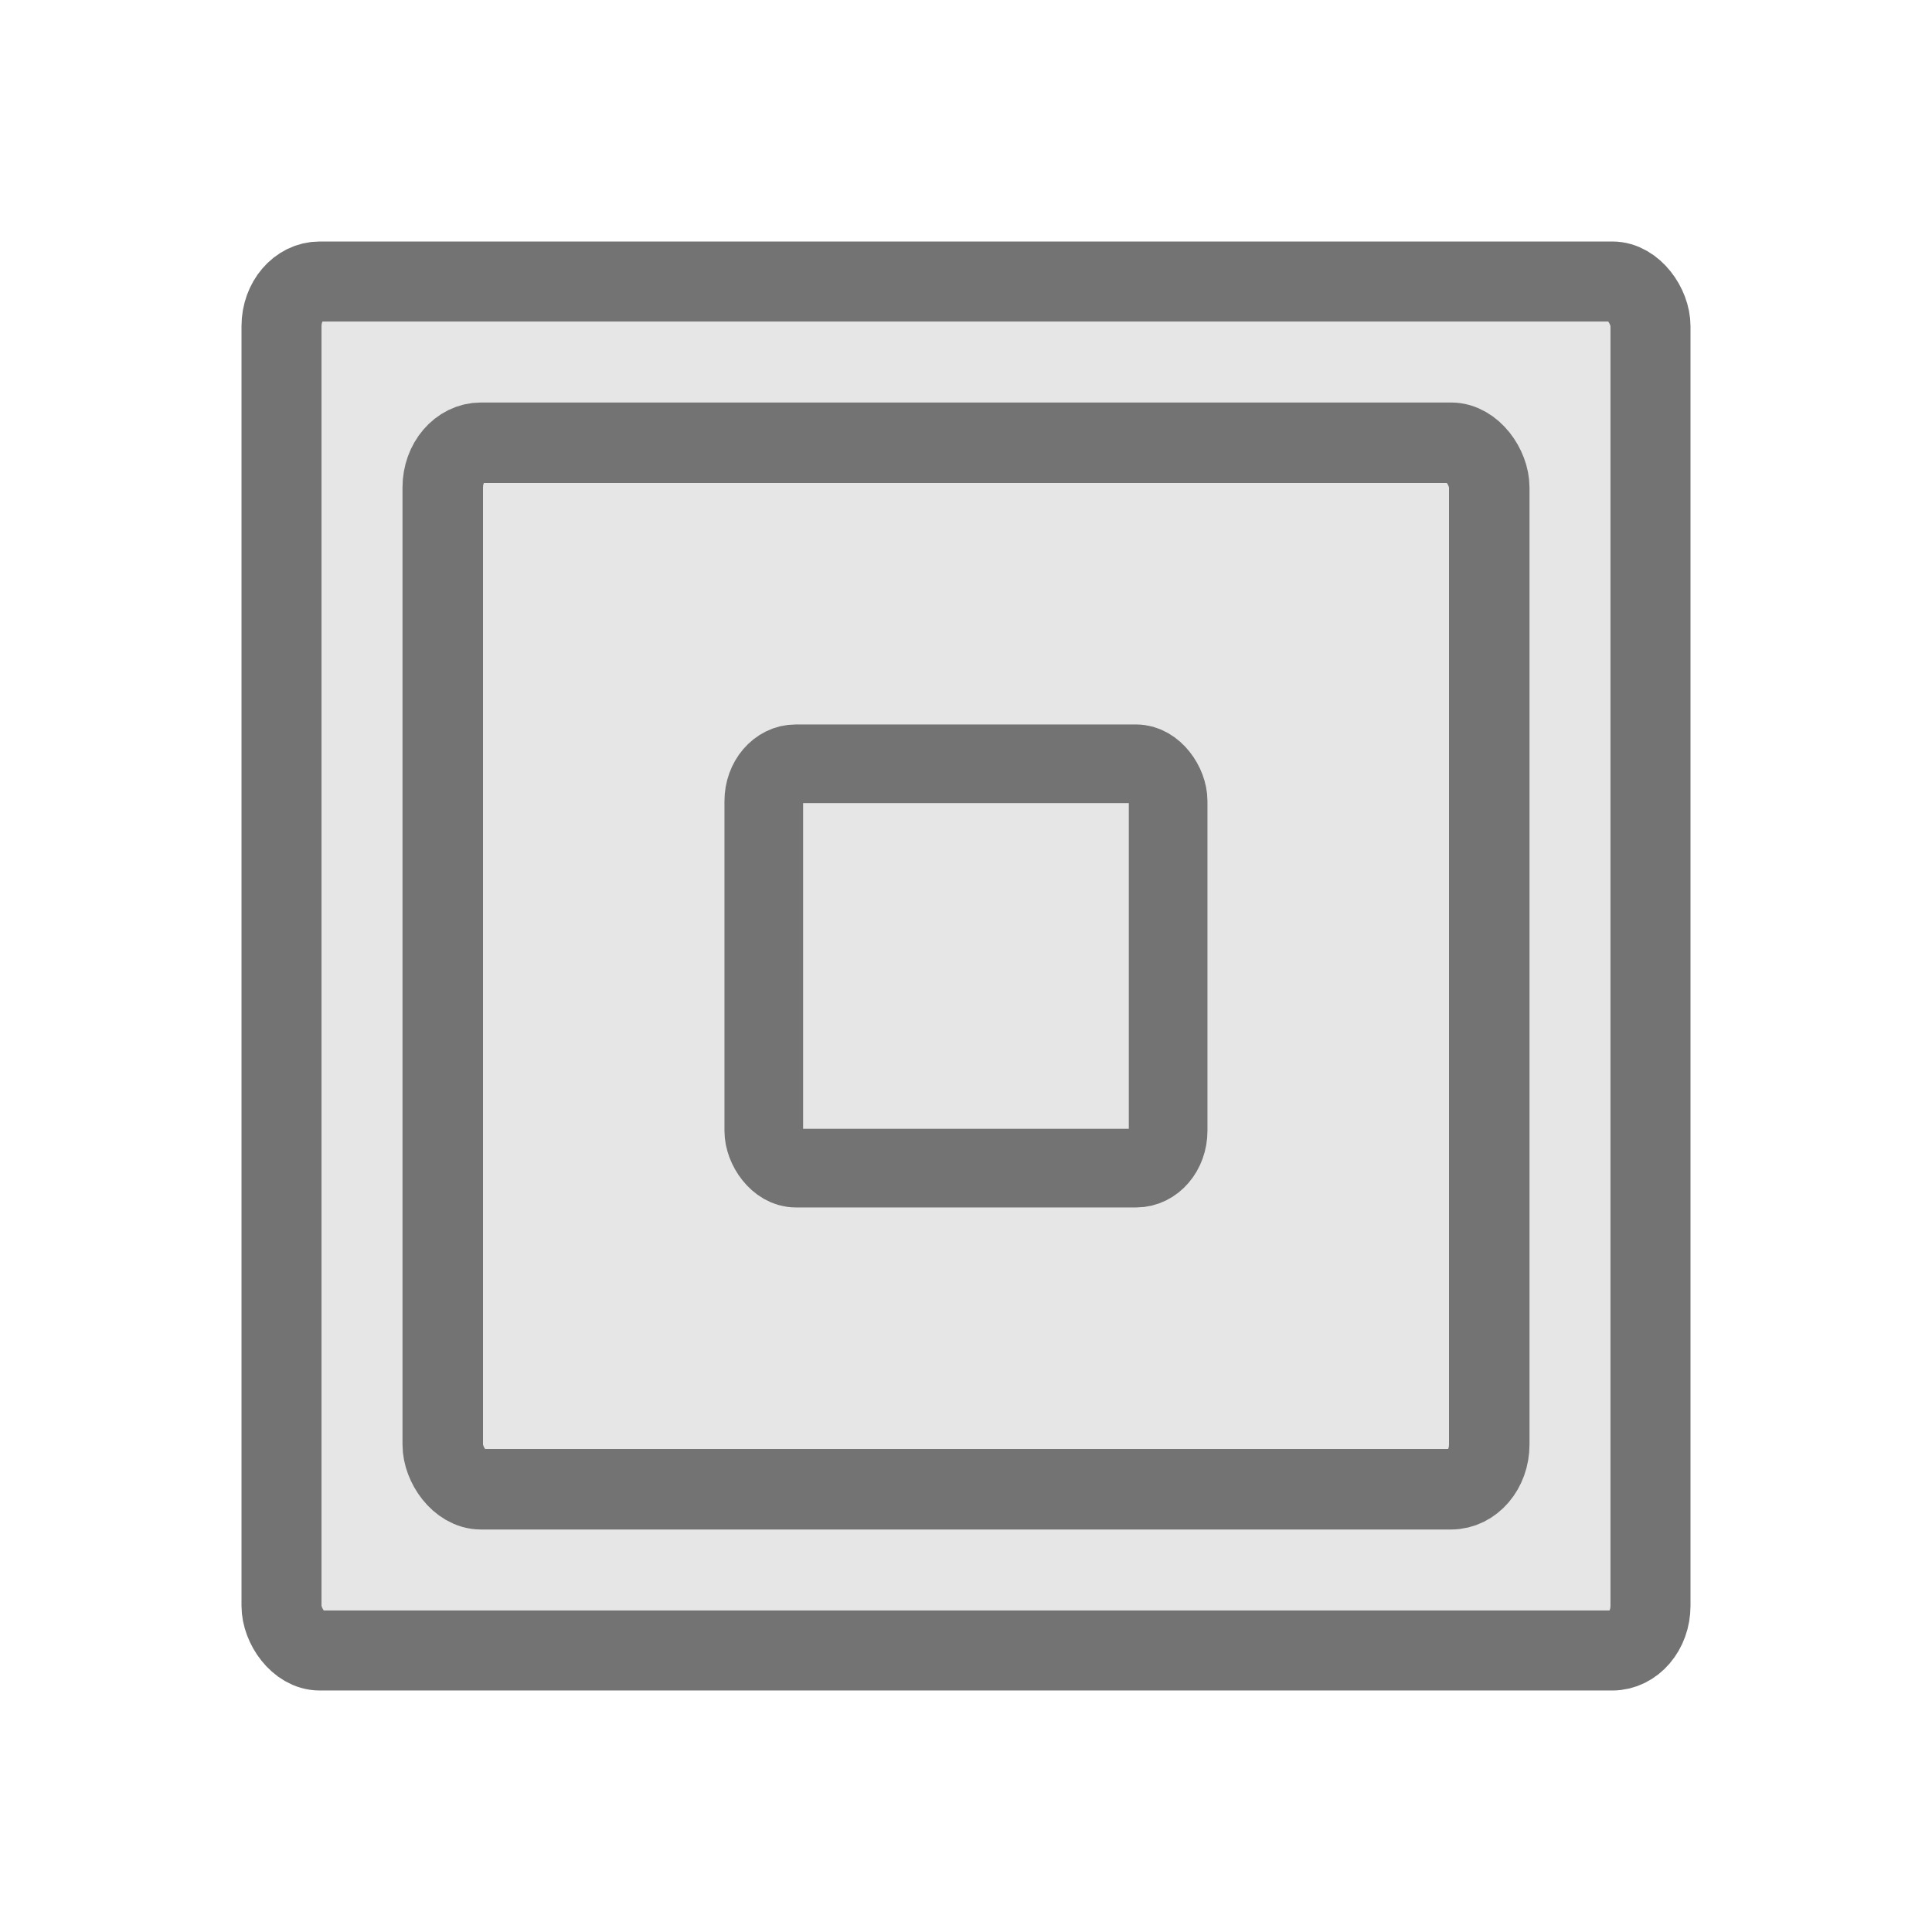 <svg viewBox="0 0 24 24" xmlns="http://www.w3.org/2000/svg"><g fill="#e6e6e6" stroke="#737373"><rect height="17.006" rx=".474" ry=".555" stroke-width=".994" width="17.006" x="3.497" y="3.497"/><rect height="13" rx=".474" ry=".555" width="13" x="5.5" y="5.5"/><rect height="5.023" rx=".397" ry=".464" stroke-width=".977" width="5.023" x="9.488" y="9.488"/></g></svg>